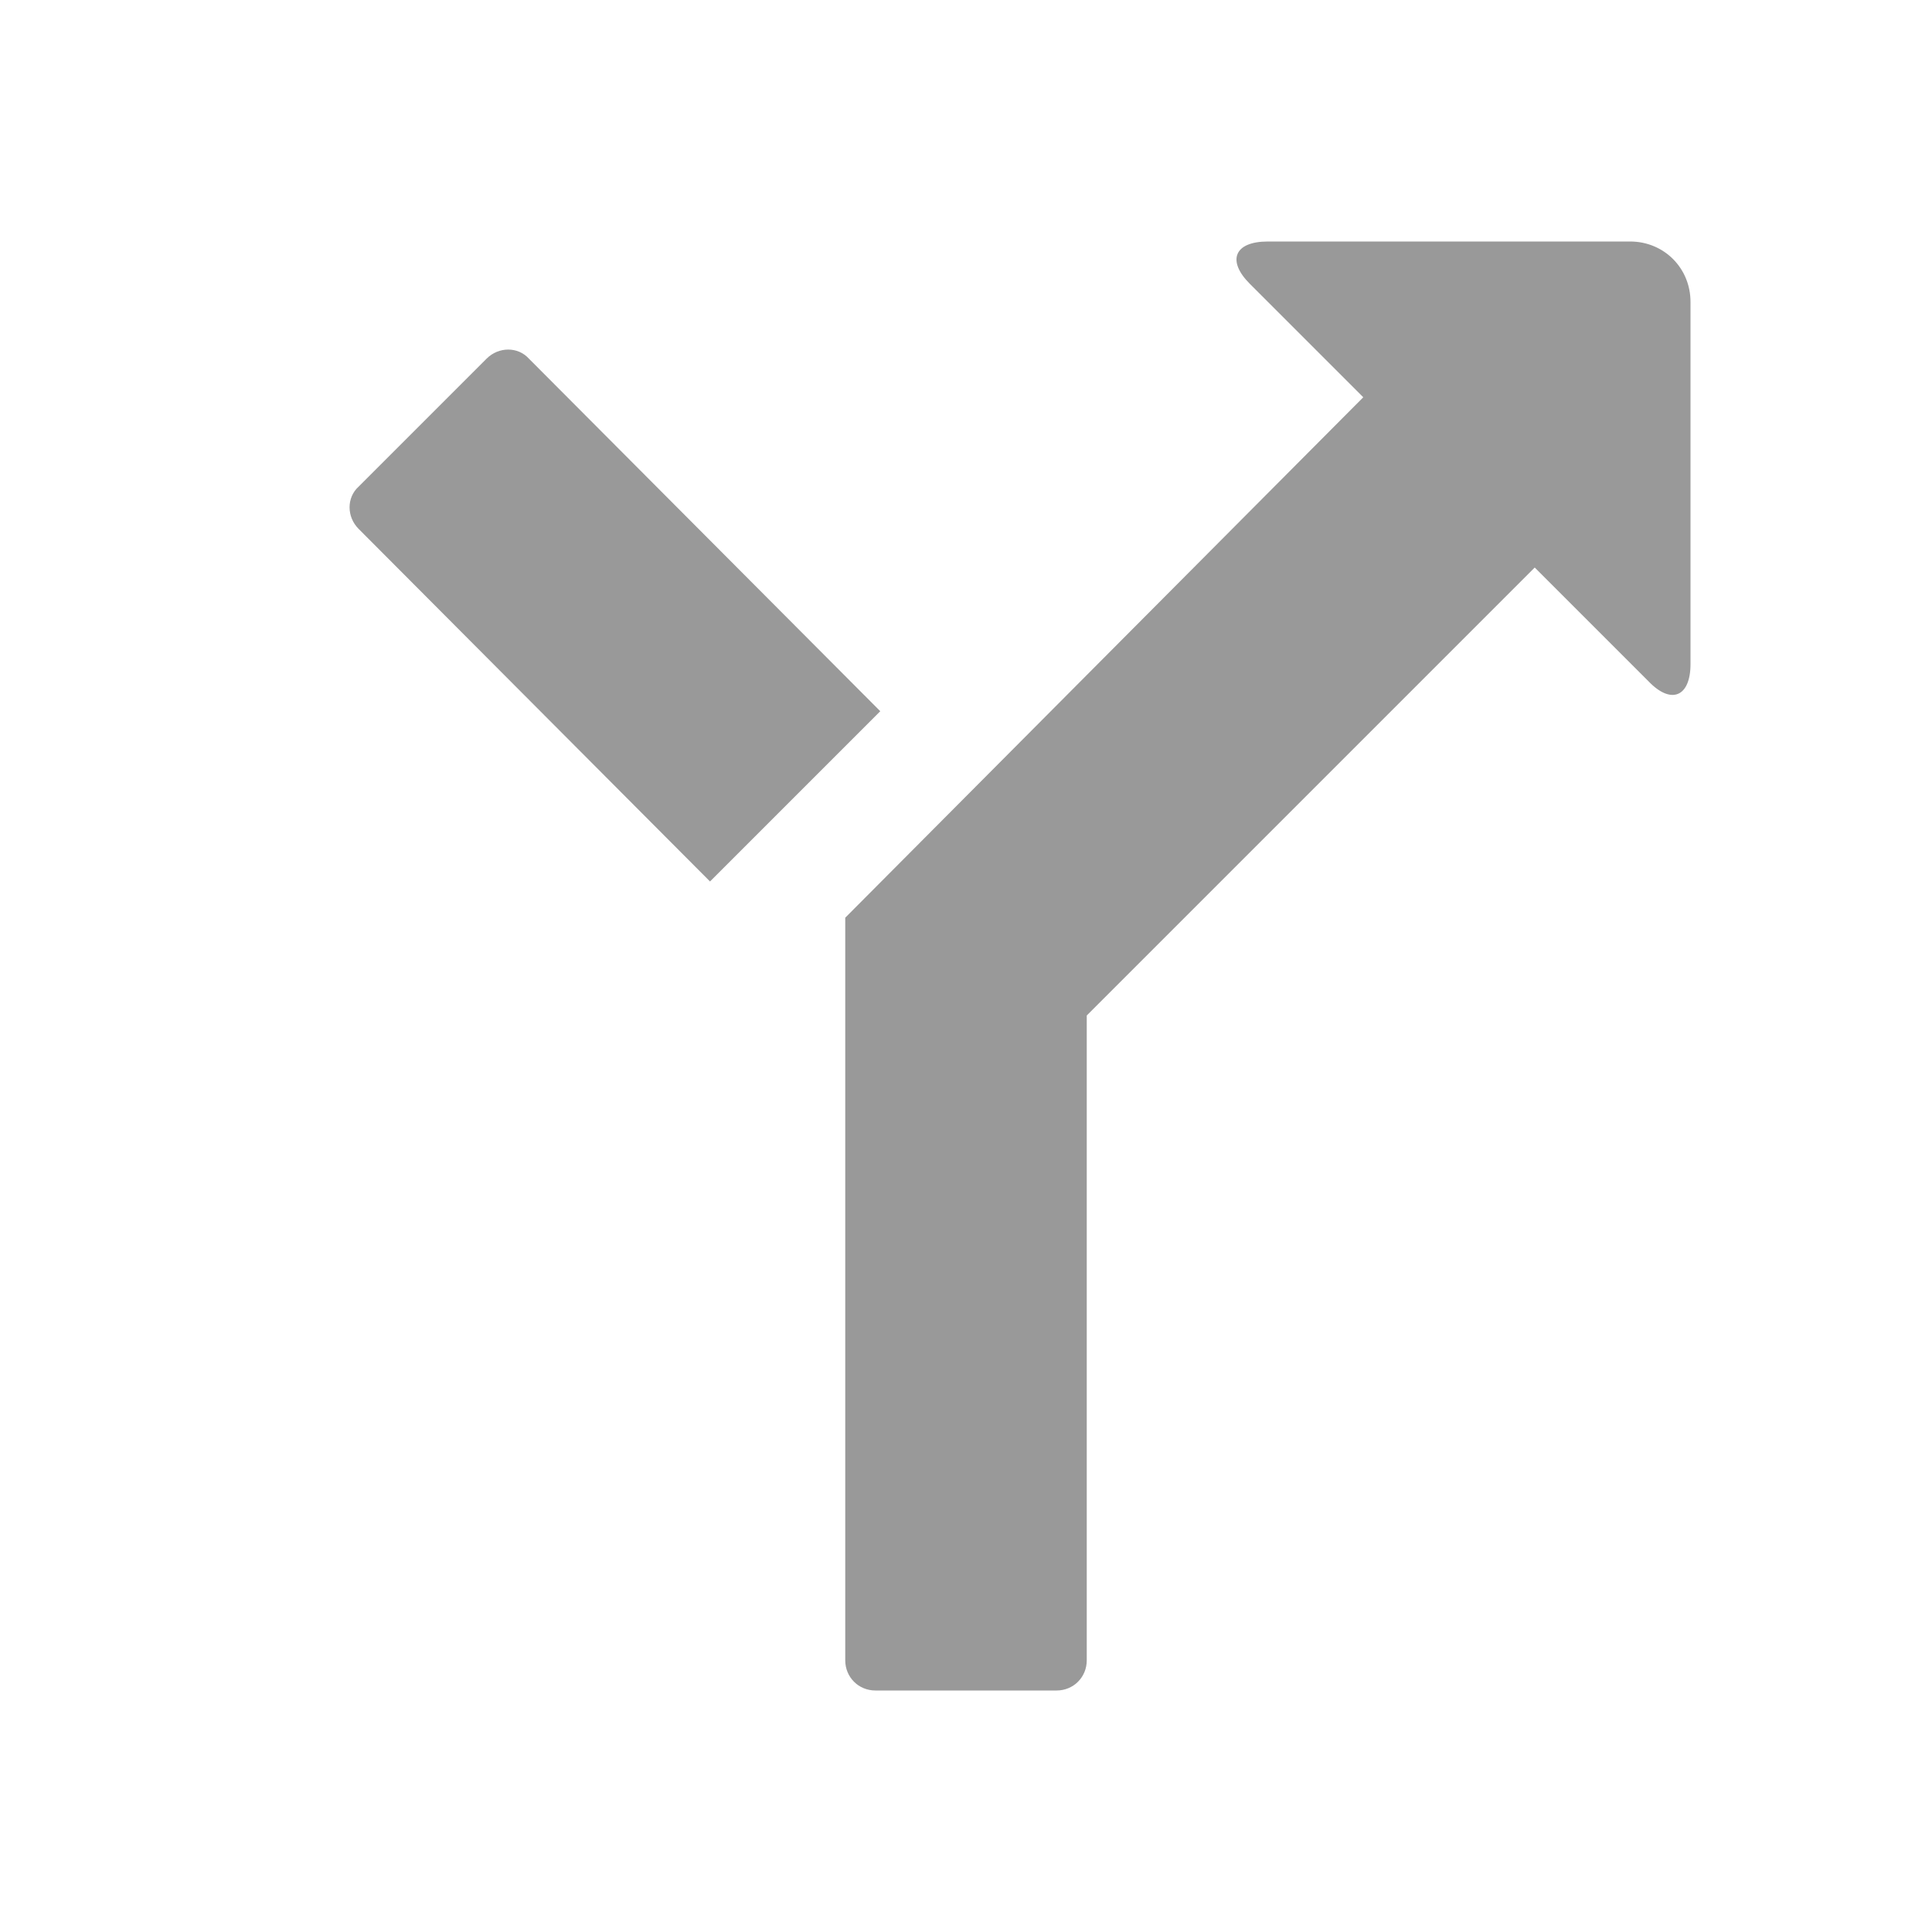 <svg xmlns="http://www.w3.org/2000/svg" viewBox="0 0 16 16" width="16" height="16">
<cis-name>directions</cis-name>
<path id="directions_2_" fill="#999999" d="M5.88,7.3L2.97,4.38c-0.1-0.1-0.1-0.26,0-0.35l1.06-1.06c0.1-0.1,0.26-0.1,0.35,0
	l2.91,2.92L5.88,7.3z M13.5,2h-3c-0.28,0-0.34,0.16-0.15,0.35l0.94,0.94L7,7.6v6.15C7,13.89,7.11,14,7.25,14h1.5
	C8.89,14,9,13.89,9,13.75V8.41l3.71-3.71l0.94,0.94C13.84,5.84,14,5.77,14,5.5v-3C14,2.22,13.78,2,13.5,2z"/>
</svg>
